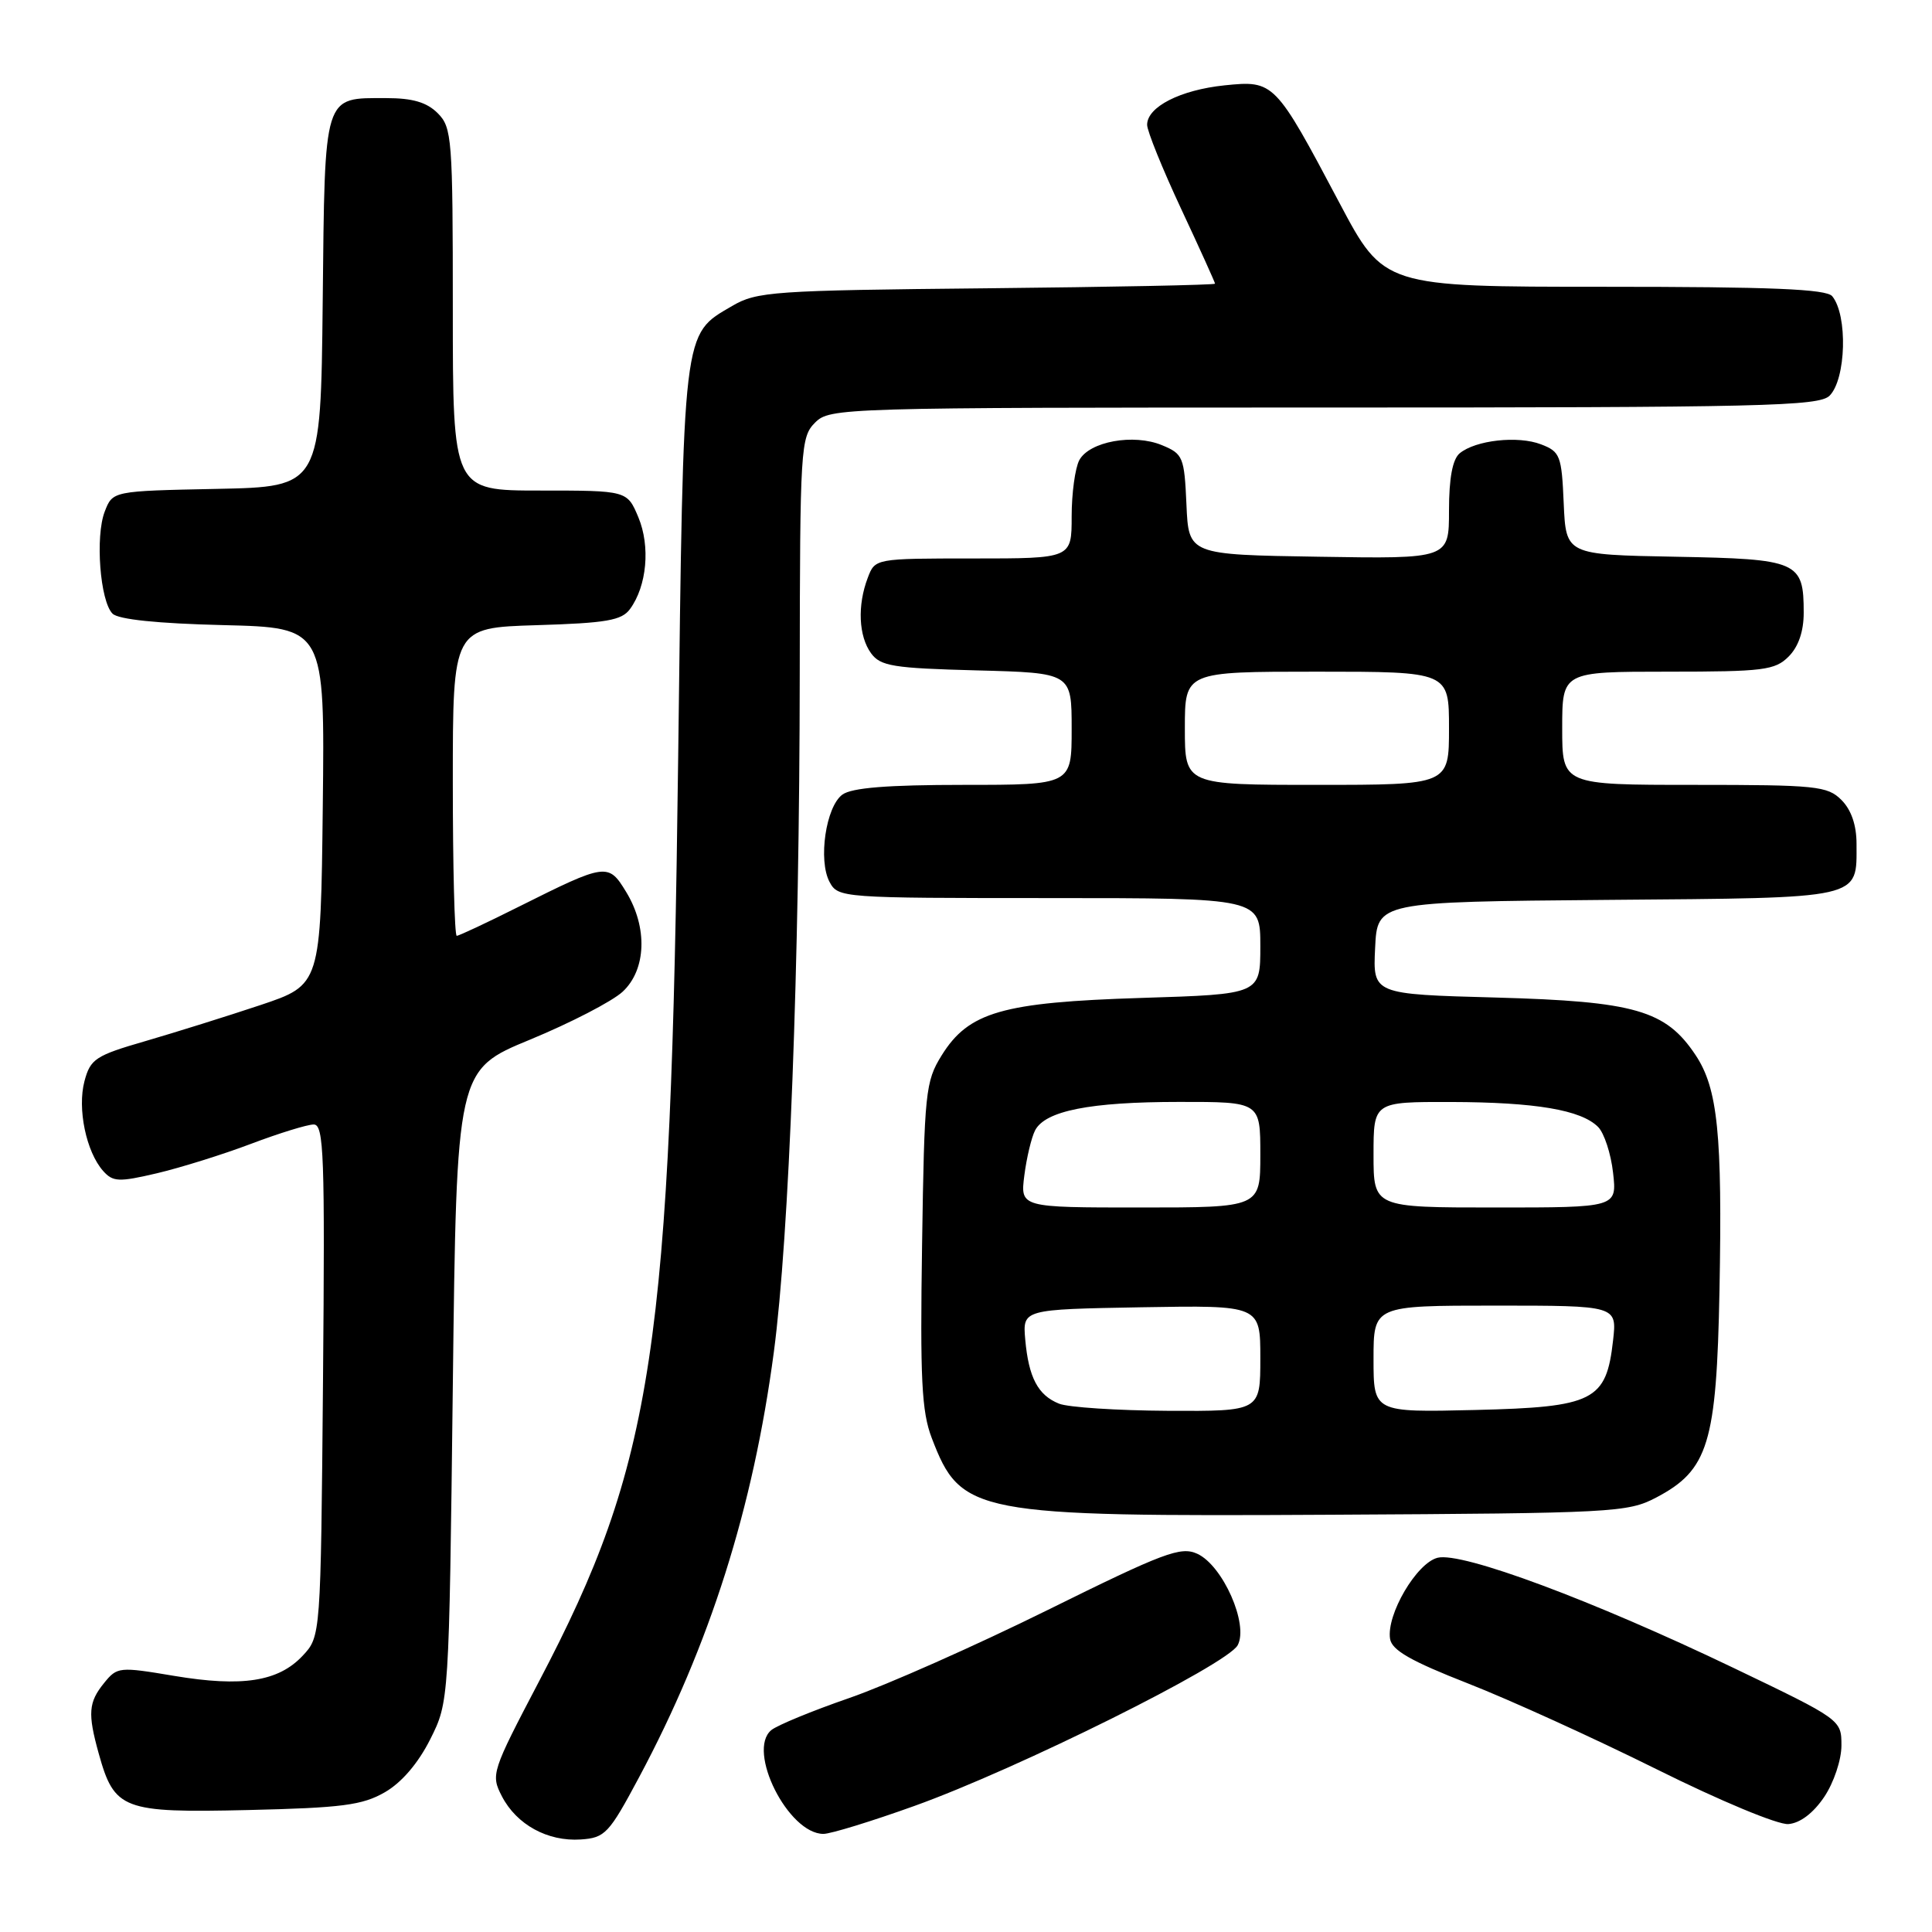 <?xml version="1.0" encoding="UTF-8" standalone="no"?>
<!DOCTYPE svg PUBLIC "-//W3C//DTD SVG 1.1//EN" "http://www.w3.org/Graphics/SVG/1.1/DTD/svg11.dtd" >
<svg xmlns="http://www.w3.org/2000/svg" xmlns:xlink="http://www.w3.org/1999/xlink" version="1.1" viewBox="0 0 256 256">
 <g >
 <path fill="currentColor"
d=" M 84.68 235.50 C 94.06 217.94 99.80 199.81 102.54 179.14 C 104.57 163.82 105.94 127.95 105.97 89.25 C 106.00 59.35 106.09 57.91 108.00 56.00 C 109.96 54.04 111.33 54.00 175.43 54.00 C 233.58 54.00 241.03 53.83 242.43 52.43 C 244.62 50.23 244.85 41.77 242.78 39.25 C 242.00 38.30 234.70 38.00 212.56 38.00 C 183.37 38.00 183.37 38.00 177.47 26.86 C 168.94 10.76 168.82 10.64 162.25 11.31 C 156.40 11.92 152.00 14.16 152.00 16.54 C 152.00 17.36 154.03 22.37 156.50 27.66 C 158.98 32.96 161.00 37.43 161.00 37.59 C 161.00 37.76 147.39 38.03 130.75 38.20 C 102.36 38.48 100.28 38.63 97.00 40.55 C 90.41 44.41 90.57 43.07 89.86 100.50 C 88.89 178.76 86.62 193.84 71.43 222.78 C 65.14 234.78 65.02 235.14 66.50 238.01 C 68.45 241.78 72.57 244.03 76.95 243.74 C 80.18 243.52 80.69 242.97 84.68 235.50 Z  M 121.18 239.29 C 134.84 234.39 162.62 220.57 164.00 218.00 C 165.48 215.23 162.03 207.43 158.64 205.88 C 156.45 204.88 154.22 205.72 138.83 213.33 C 129.30 218.04 117.47 223.29 112.55 224.99 C 107.63 226.69 102.97 228.61 102.20 229.25 C 98.91 231.98 104.45 243.00 109.11 243.00 C 110.07 243.00 115.50 241.33 121.18 239.29 Z  M 241.72 238.10 C 242.99 236.21 244.00 233.19 244.00 231.29 C 244.00 227.88 243.97 227.85 229.75 221.03 C 211.03 212.05 193.71 205.60 190.49 206.41 C 187.70 207.11 183.69 213.95 184.19 217.15 C 184.42 218.66 186.94 220.10 194.50 223.06 C 200.00 225.21 211.25 230.33 219.50 234.43 C 227.92 238.62 235.58 241.81 236.97 241.70 C 238.53 241.57 240.27 240.25 241.72 238.10 Z  M 51.00 237.48 C 53.22 236.20 55.41 233.64 57.00 230.48 C 59.50 225.50 59.50 225.50 60.00 183.64 C 60.50 141.77 60.50 141.77 70.25 137.75 C 75.62 135.53 81.13 132.68 82.50 131.41 C 85.64 128.50 85.84 122.89 82.97 118.19 C 80.61 114.31 80.33 114.35 68.77 120.13 C 64.52 122.26 60.81 124.00 60.52 124.00 C 60.23 124.00 60.00 114.81 60.00 103.59 C 60.00 83.18 60.00 83.18 71.08 82.84 C 80.36 82.56 82.38 82.21 83.48 80.70 C 85.72 77.64 86.19 72.40 84.59 68.55 C 83.10 65.00 83.10 65.00 71.55 65.00 C 60.00 65.00 60.00 65.00 60.00 41.00 C 60.00 18.33 59.89 16.89 58.00 15.00 C 56.55 13.55 54.67 13.00 51.19 13.00 C 42.80 13.00 43.05 12.19 42.76 40.00 C 42.50 64.50 42.50 64.50 28.71 64.78 C 14.93 65.06 14.93 65.06 13.88 67.78 C 12.60 71.07 13.26 79.66 14.91 81.31 C 15.67 82.08 20.88 82.62 29.57 82.83 C 43.04 83.16 43.04 83.16 42.77 106.83 C 42.50 130.50 42.50 130.50 34.50 133.18 C 30.10 134.65 23.25 136.79 19.27 137.95 C 12.64 139.87 11.98 140.31 11.19 143.27 C 10.23 146.91 11.42 152.62 13.66 155.15 C 14.97 156.62 15.73 156.65 20.81 155.46 C 23.94 154.72 29.55 152.97 33.27 151.56 C 37.00 150.15 40.73 149.00 41.57 149.00 C 42.92 149.00 43.06 153.04 42.80 182.92 C 42.50 216.84 42.50 216.84 40.09 219.41 C 36.88 222.82 32.08 223.57 23.06 222.06 C 15.80 220.84 15.53 220.86 13.79 223.01 C 11.72 225.56 11.61 227.05 13.07 232.31 C 15.15 239.81 16.24 240.22 32.84 239.84 C 45.32 239.55 48.02 239.20 51.00 237.48 Z  M 219.44 198.44 C 226.37 194.80 227.45 191.28 227.84 171.02 C 228.23 150.29 227.62 144.23 224.67 139.80 C 220.72 133.86 216.64 132.69 198.24 132.18 C 181.91 131.74 181.91 131.74 182.21 125.62 C 182.50 119.50 182.50 119.50 213.00 119.24 C 247.10 118.96 246.00 119.21 246.00 111.81 C 246.00 109.33 245.30 107.30 244.00 106.00 C 242.15 104.15 240.67 104.00 224.50 104.00 C 207.00 104.00 207.00 104.00 207.00 96.50 C 207.00 89.00 207.00 89.00 221.00 89.00 C 233.67 89.00 235.19 88.81 237.00 87.00 C 238.30 85.70 239.00 83.67 239.00 81.19 C 239.00 74.38 238.29 74.07 222.00 73.77 C 207.50 73.50 207.50 73.50 207.20 66.71 C 206.93 60.37 206.73 59.85 204.20 58.88 C 201.14 57.70 195.52 58.32 193.41 60.07 C 192.47 60.86 192.00 63.36 192.00 67.65 C 192.00 74.05 192.00 74.05 174.75 73.77 C 157.50 73.50 157.50 73.50 157.21 66.85 C 156.93 60.55 156.76 60.14 153.97 58.99 C 150.21 57.43 144.34 58.50 143.01 60.98 C 142.46 62.02 142.00 65.37 142.00 68.43 C 142.00 74.00 142.00 74.00 128.98 74.00 C 115.95 74.00 115.95 74.00 114.98 76.57 C 113.59 80.21 113.77 84.30 115.42 86.56 C 116.67 88.27 118.34 88.54 129.42 88.83 C 142.00 89.16 142.00 89.16 142.00 96.58 C 142.00 104.00 142.00 104.00 127.69 104.00 C 117.61 104.00 112.86 104.38 111.62 105.29 C 109.43 106.89 108.39 113.99 109.92 116.86 C 111.05 118.97 111.47 119.00 139.04 119.00 C 167.00 119.00 167.00 119.00 167.00 125.37 C 167.00 131.74 167.00 131.74 151.25 132.23 C 132.80 132.81 128.35 134.09 124.77 139.85 C 122.63 143.30 122.48 144.69 122.18 164.91 C 121.91 182.74 122.12 187.04 123.46 190.54 C 127.33 200.65 128.95 200.97 176.50 200.71 C 213.75 200.51 215.68 200.41 219.44 198.44 Z  M 140.32 185.99 C 137.53 184.87 136.30 182.52 135.85 177.50 C 135.50 173.50 135.50 173.50 151.25 173.22 C 167.00 172.95 167.00 172.95 167.00 179.97 C 167.00 187.00 167.00 187.00 154.75 186.94 C 148.01 186.90 141.52 186.48 140.32 185.99 Z  M 182.00 180.08 C 182.00 173.00 182.00 173.00 198.13 173.00 C 214.26 173.00 214.26 173.00 213.74 177.61 C 212.84 185.62 211.21 186.45 195.48 186.83 C 182.00 187.15 182.00 187.15 182.00 180.08 Z  M 135.73 155.75 C 136.03 153.41 136.67 150.73 137.15 149.79 C 138.49 147.19 144.42 146.01 156.25 146.01 C 167.00 146.00 167.00 146.00 167.00 153.00 C 167.00 160.00 167.00 160.00 151.10 160.00 C 135.19 160.00 135.19 160.00 135.73 155.75 Z  M 182.00 153.00 C 182.00 146.00 182.00 146.00 192.25 146.02 C 203.49 146.05 209.49 147.07 211.75 149.32 C 212.56 150.13 213.46 152.87 213.74 155.40 C 214.26 160.00 214.26 160.00 198.13 160.00 C 182.00 160.00 182.00 160.00 182.00 153.00 Z  M 157.00 96.50 C 157.00 89.00 157.00 89.00 174.50 89.00 C 192.00 89.00 192.00 89.00 192.00 96.50 C 192.00 104.00 192.00 104.00 174.50 104.00 C 157.00 104.00 157.00 104.00 157.00 96.50 Z "/>
</g>
</svg>